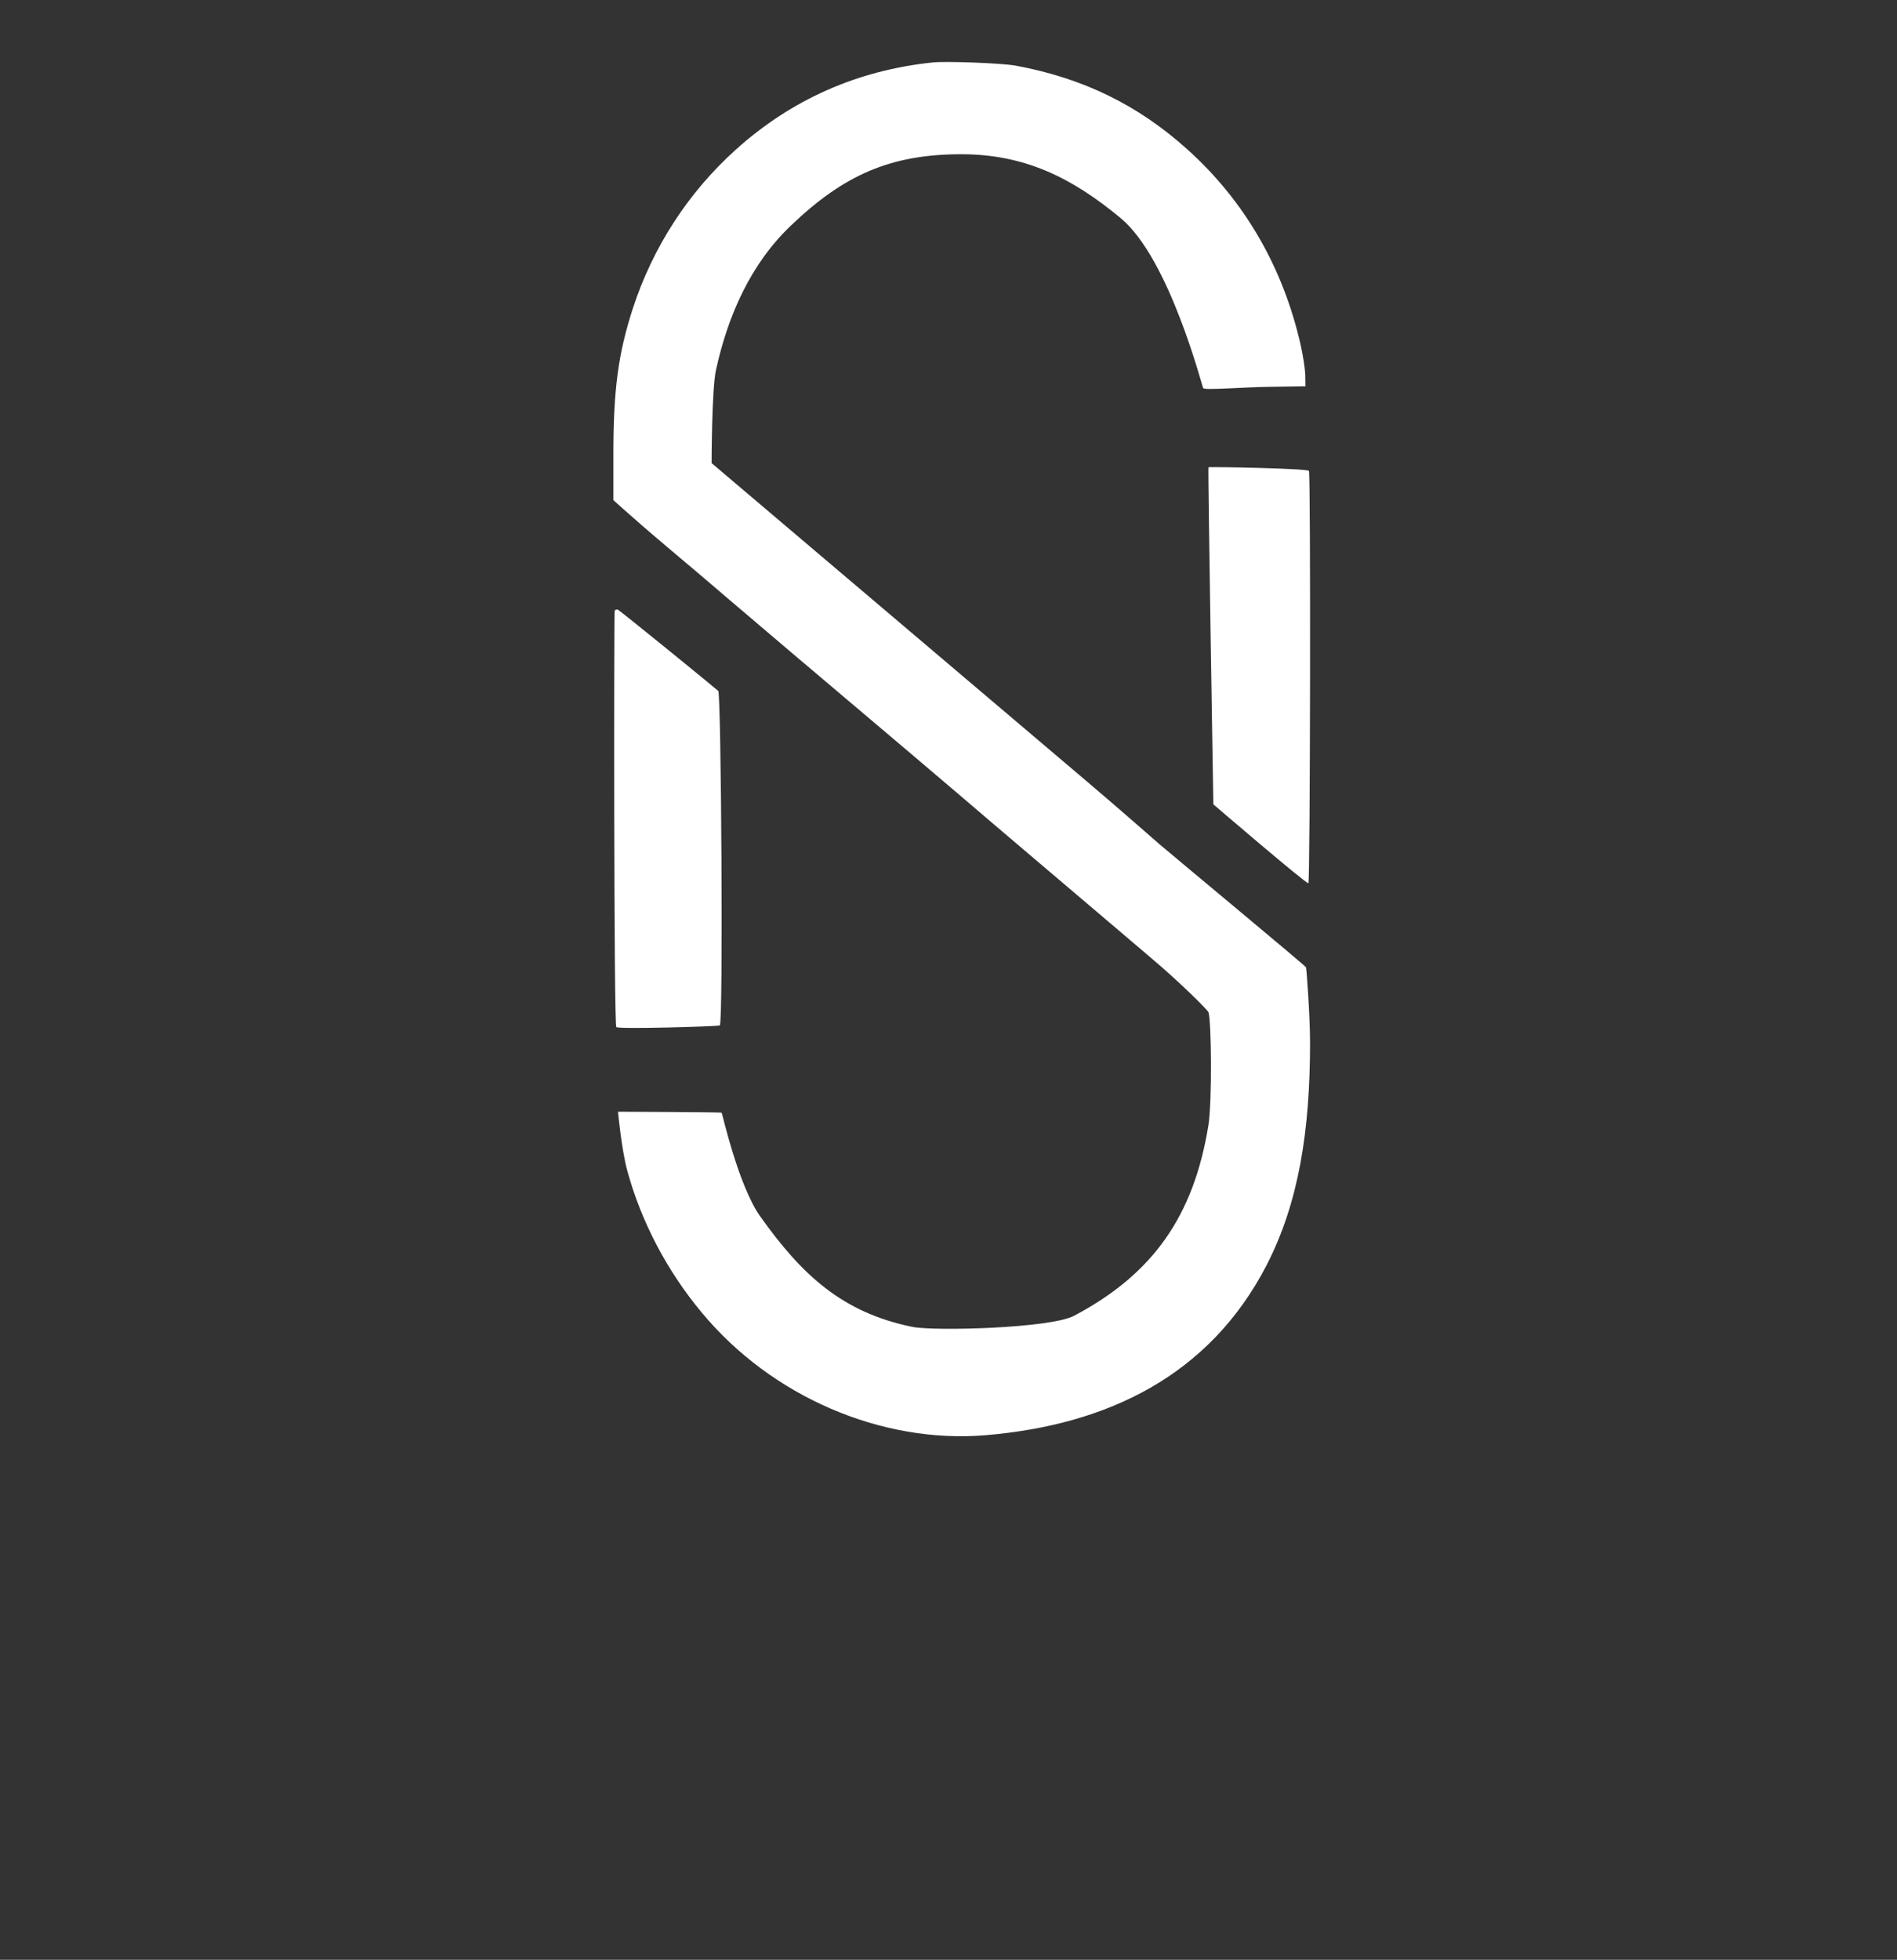 <?xml version="1.0" encoding="utf-8"?>
<svg version="1.0" width="826pt" height="853pt" preserveAspectRatio="xMidYMid meet" xmlns="http://www.w3.org/2000/svg">
  <rect width="100%" height="100%" fill="#333333" stroke="none"/>
  <defs>
    <view id="view-1" viewBox="197.208 24.6 733.822 828.4">
      <title>View 1</title>
    </view>
  </defs>
  <g transform="matrix(0.107, 0, 0, -0.1, 111.083, 863.667)" fill="#000000" stroke="none">
    <path d="M 4020 8274 C 3613 8228 3257 8059 2956 7770 C 2696 7520 2504 7203 2395 6845 C 2316 6583 2290 6376 2290 6000 L 2290 5734 L 2353 5674 C 2387 5641 2489 5546 2580 5464 C 2784 5280 2828 5240 2905 5169 C 2938 5139 3107 4985 3280 4828 C 3833 4328 4052 4129 4155 4035 C 4210 3984 4408 3804 4595 3634 C 4782 3464 5059 3213 5210 3075 C 5362 2938 5511.44 2778.845 5518.44 2762.845 C 5534.44 2724.845 5539.44 2248.217 5518.44 2106.217 C 5438.44 1577.217 5215.883 1241.907 4789.883 1000.907 C 4661.883 927.907 4029.842 910.421 3911.842 936.421 C 3531.842 1019.421 3312.72 1237.359 3086.72 1577.359 C 2967.72 1756.359 2881.346 2174.161 2877.346 2179.161 C 2873.346 2183.161 2315 2185 2315 2185 C 2315 2185 2334 1965 2366 1840 C 2442 1545 2581 1261 2769 1020 C 3147 532 3745 256 4313 308 C 4970 368 5524.975 651.976 5835.975 1297.976 C 6007.975 1657.976 6070 2072 6070 2587 C 6070 2736 6051.05 3013.955 6048.05 3022.955 C 6045.05 3031.955 5355.012 3644.658 5257.012 3733.658 C 5202.012 3784.658 5025.155 3951.416 4835.155 4123.416 C 4645.155 4295.416 2822.9 5949.037 2822.9 5949.037 C 2822.9 5949.037 2823.272 6370.994 2846.272 6487.994 C 2912.272 6810.994 3037.515 7106.777 3250.515 7324.777 C 3540.515 7622.777 3794.888 7741.609 4179.888 7741.609 C 4522.888 7740.609 4777.218 7606.106 5043.218 7370.106 C 5308.218 7134.106 5484.362 6391.944 5490.362 6383.944 C 5501.362 6370.944 5704 6390 5859 6392 L 6045 6395 L 6044 6460 C 6043 6496 6032 6572 6020 6630 C 5925 7083 5715 7471 5404 7770 C 5136 8028 4837 8184 4471 8256 C 4398 8270 4094 8283 4020 8274 Z" style="fill: rgb(255, 255, 255);"/>
    <path d="M 5518.802 5924.851 C 5514.802 5921.851 5545.268 3968.769 5545.268 3968.769 C 5545.268 3968.769 6055 3501 6061 3511 C 6071 3527 6074 5879 6064 5904 C 6059 5918 5521.802 5928.851 5518.802 5924.851 Z" style="fill: rgb(255, 255, 255);"/>
    <path d="M 2297 5093 C 2293 5090 2292 2690 2306 2676 C 2319 2663 2856.433 2679.689 2867.433 2685.689 C 2886.433 2695.689 2875.036 4607.846 2859.036 4626.846 C 2849.036 4637.846 2319 5100 2312 5100 C 2307 5100 2300 5097 2297 5093 Z" style="fill: rgb(255, 255, 255);"/>
  </g>
</svg>